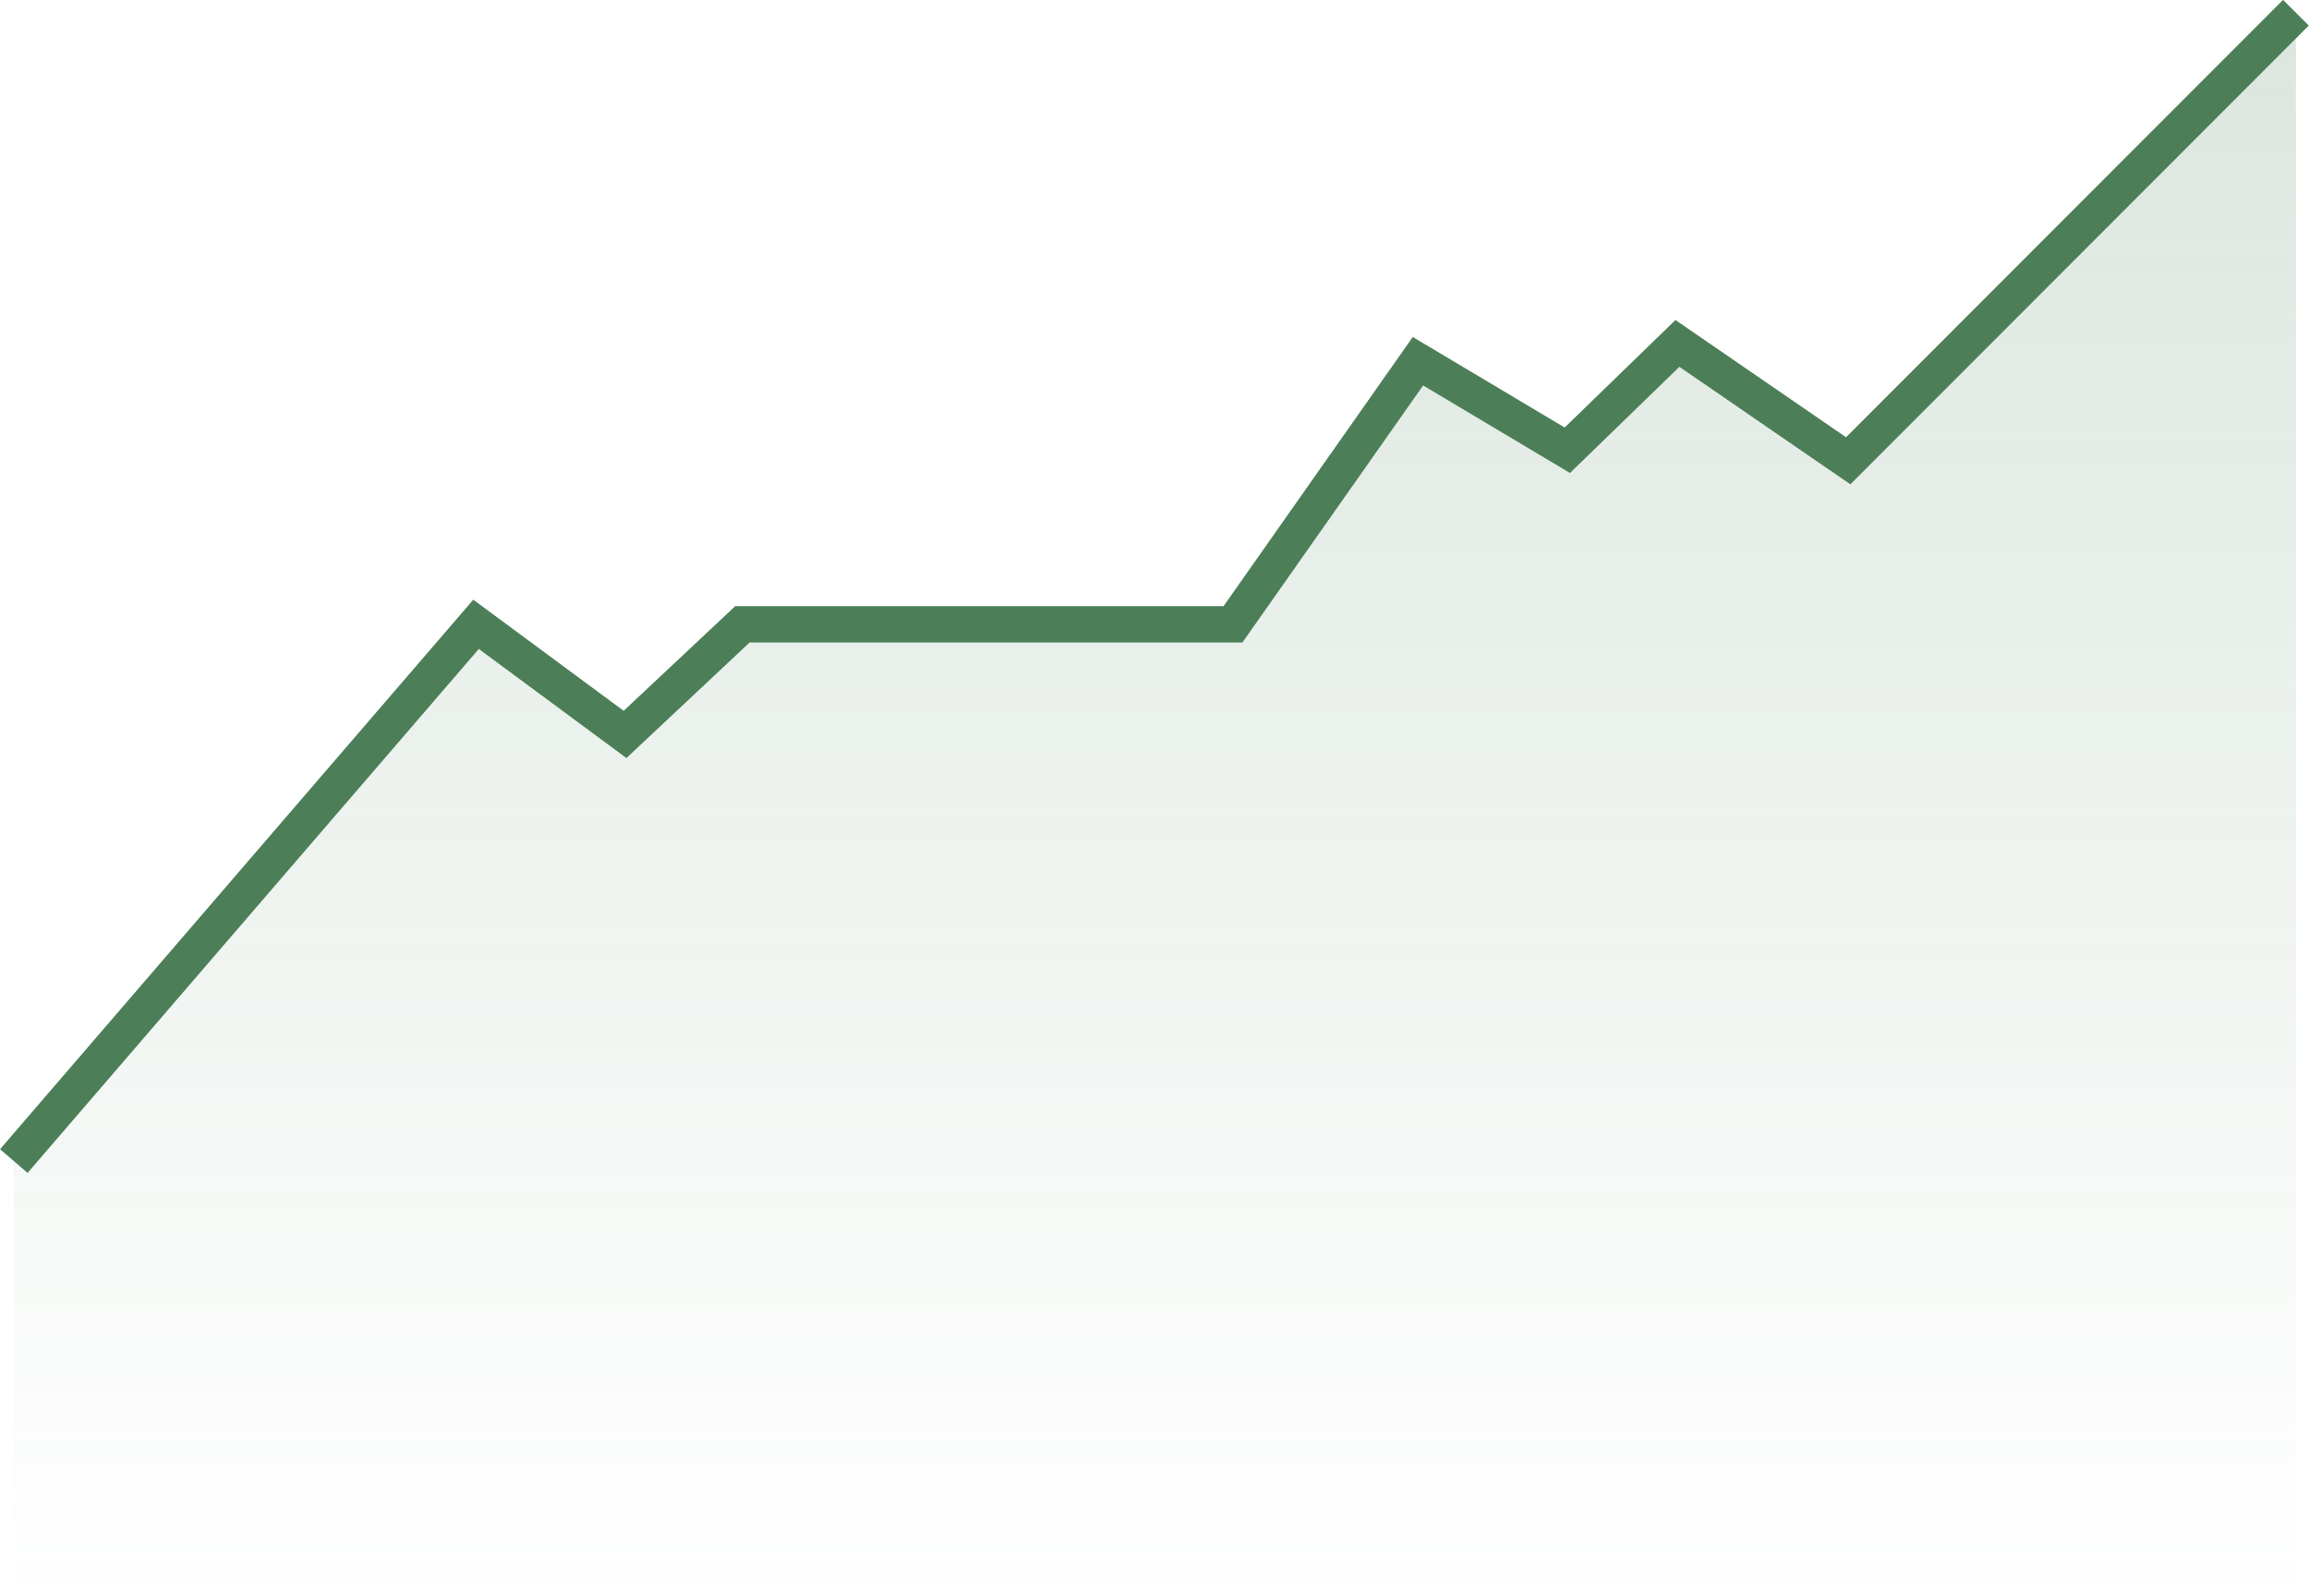 <svg xmlns="http://www.w3.org/2000/svg" xmlns:xlink="http://www.w3.org/1999/xlink" viewBox="0 0 63.54 43.93"><defs><style>.cls-1{fill:url(#linear-gradient);}.cls-2{fill:none;stroke:#4c7f58;stroke-miterlimit:10;}</style><linearGradient id="linear-gradient" x1="31.78" y1="43.93" x2="31.78" y2="0.35" gradientUnits="userSpaceOnUse"><stop offset="0" stop-color="#4c7f58" stop-opacity="0"/><stop offset="1" stop-color="#4c7f58" stop-opacity="0.2"/></linearGradient></defs><title>market-mini-chart-02</title><g id="Layer_2" data-name="Layer 2"><g id="Layer_2-2" data-name="Layer 2"><polygon class="cls-1" points="63.18 0.35 50.86 12.68 46.16 9.45 43.13 12.39 39.02 9.94 33.93 17.18 20.43 17.18 17.2 20.21 13.1 17.18 0.38 31.95 0.38 43.93 63.18 43.93 63.18 0.35"/><polyline class="cls-2" points="0.38 31.95 13.1 17.18 17.2 20.21 20.43 17.18 33.93 17.18 39.02 9.94 43.13 12.39 46.16 9.45 50.86 12.68 63.18 0.35"/></g></g></svg>
